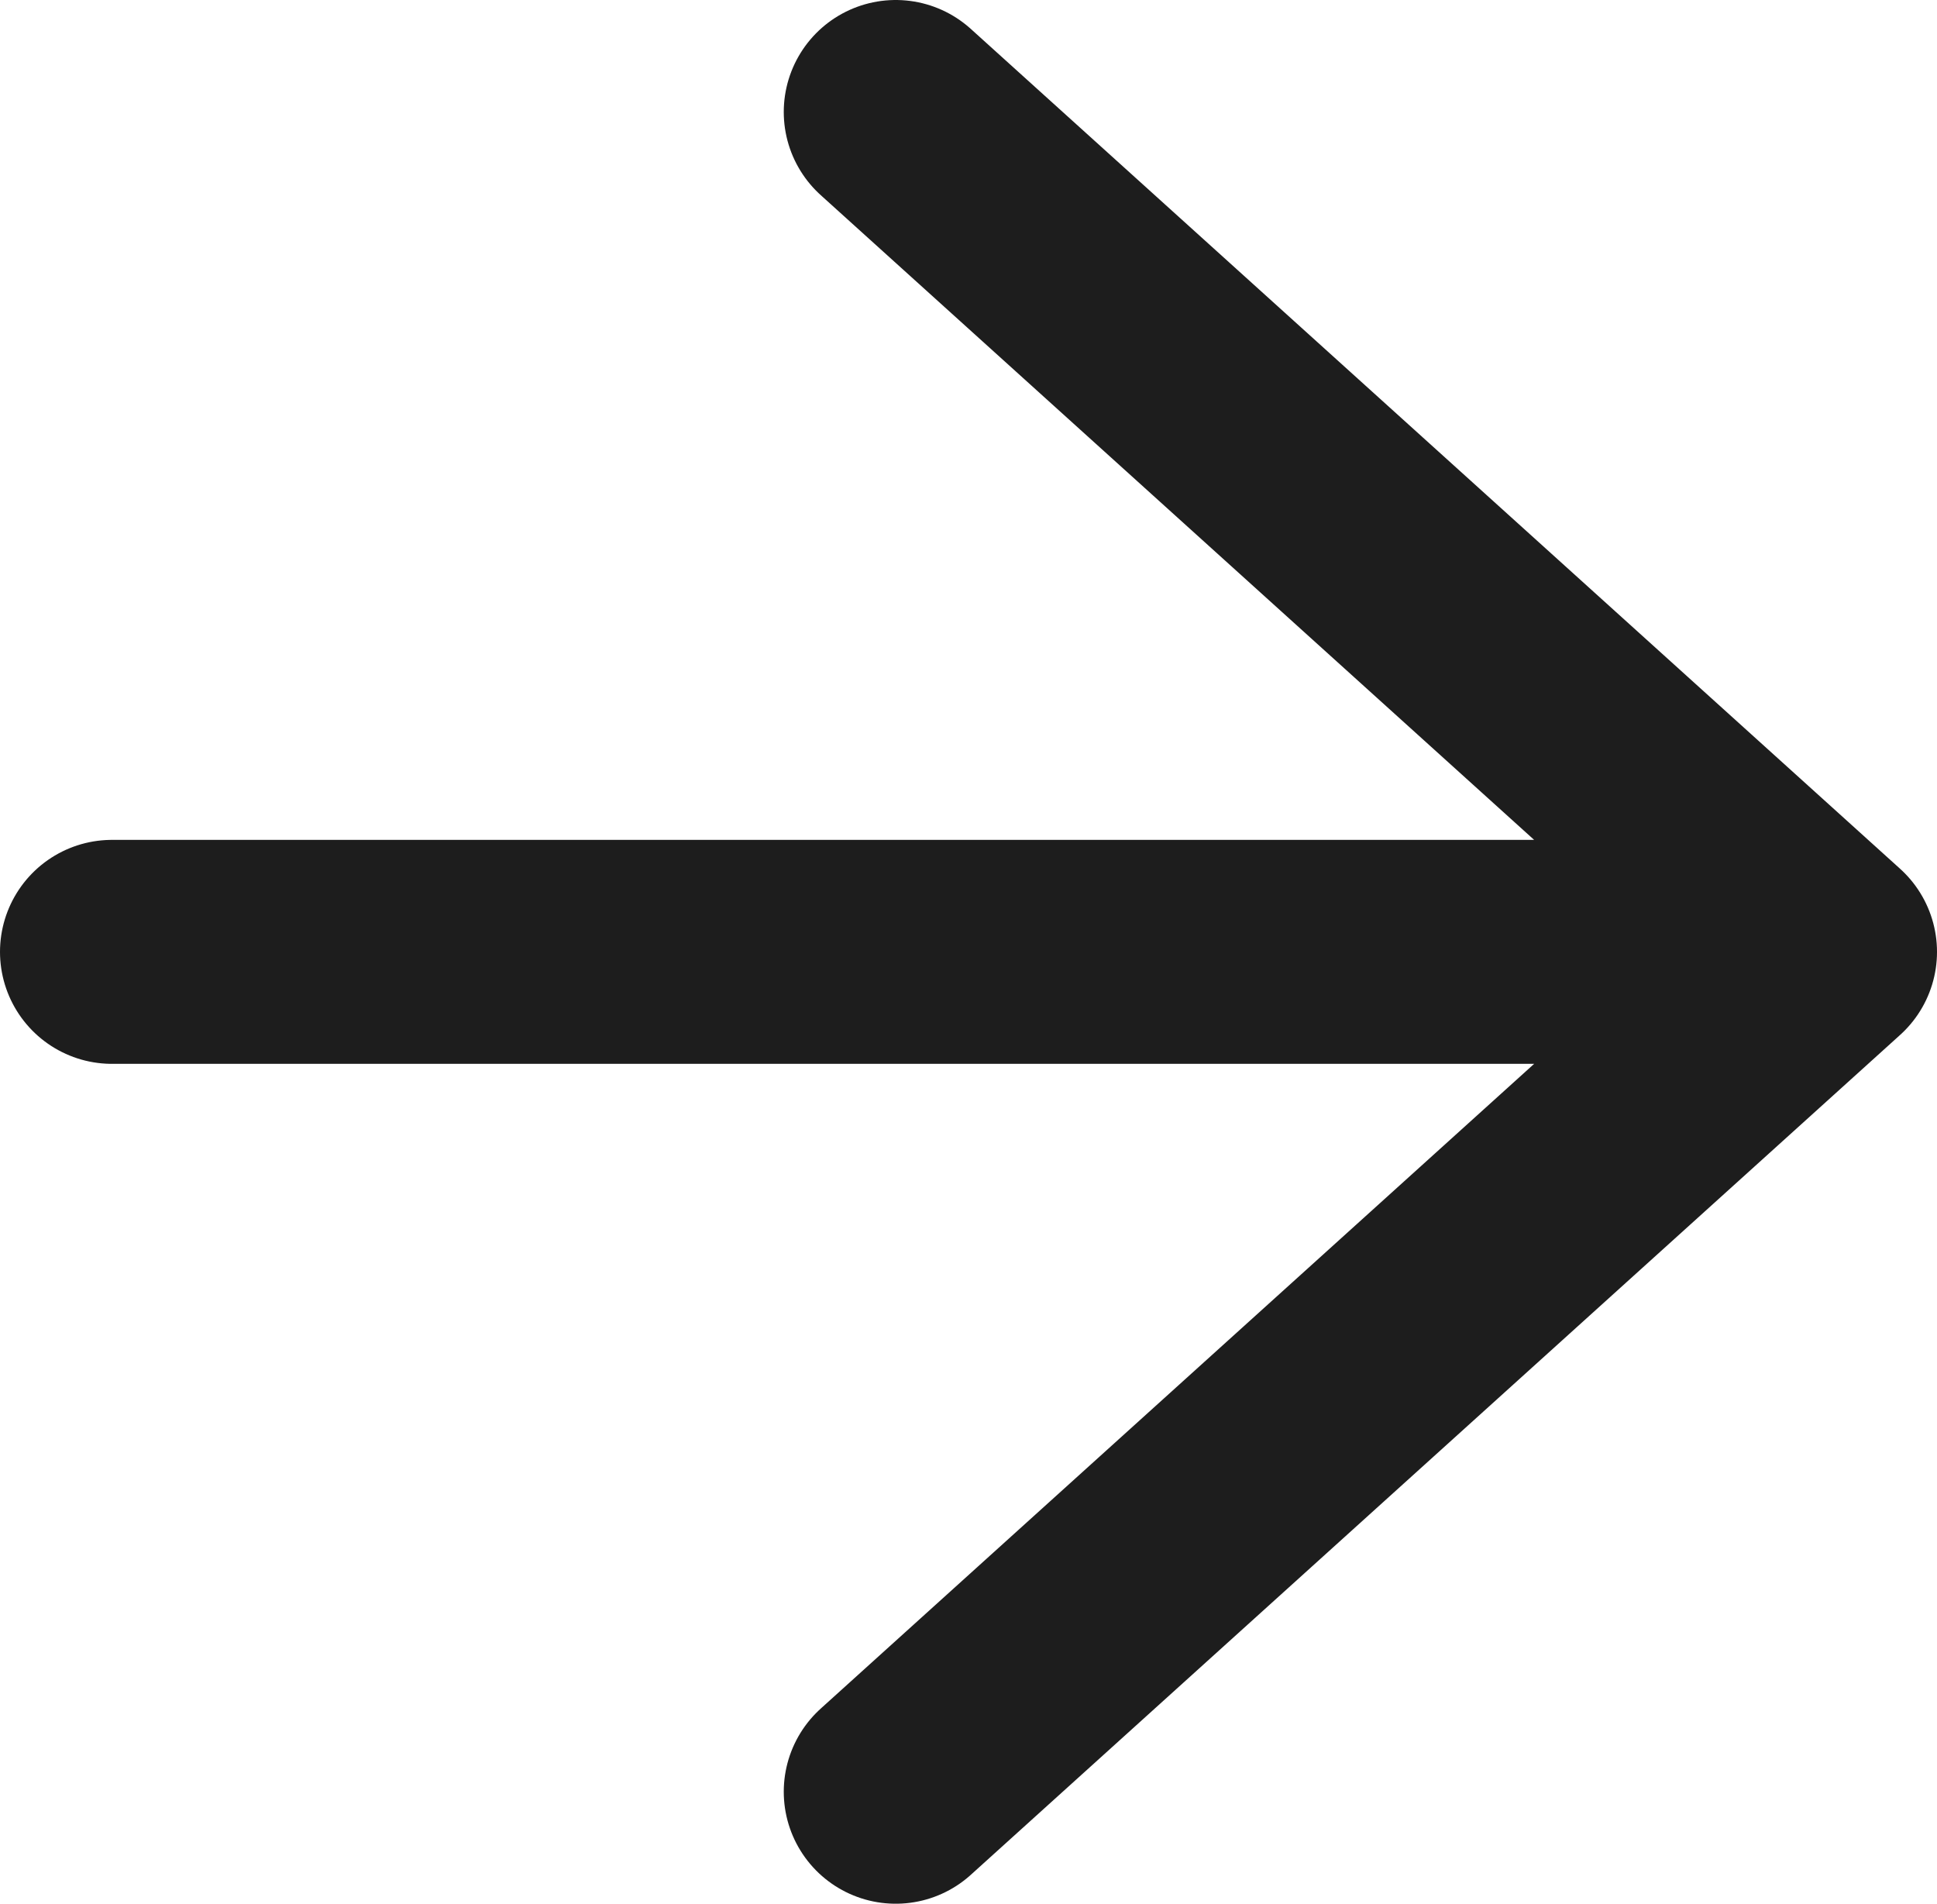 <svg id="Layer_1" xmlns="http://www.w3.org/2000/svg" viewBox="0 0 17.3 17"><style>.st0{fill:none;stroke:#1d1d1d;stroke-width:2;stroke-linecap:round;stroke-linejoin:round}</style><title>arr</title><path class="st0" d="M16.3 8.5H1M8 16l8.3-7.5L8 1"/></svg>